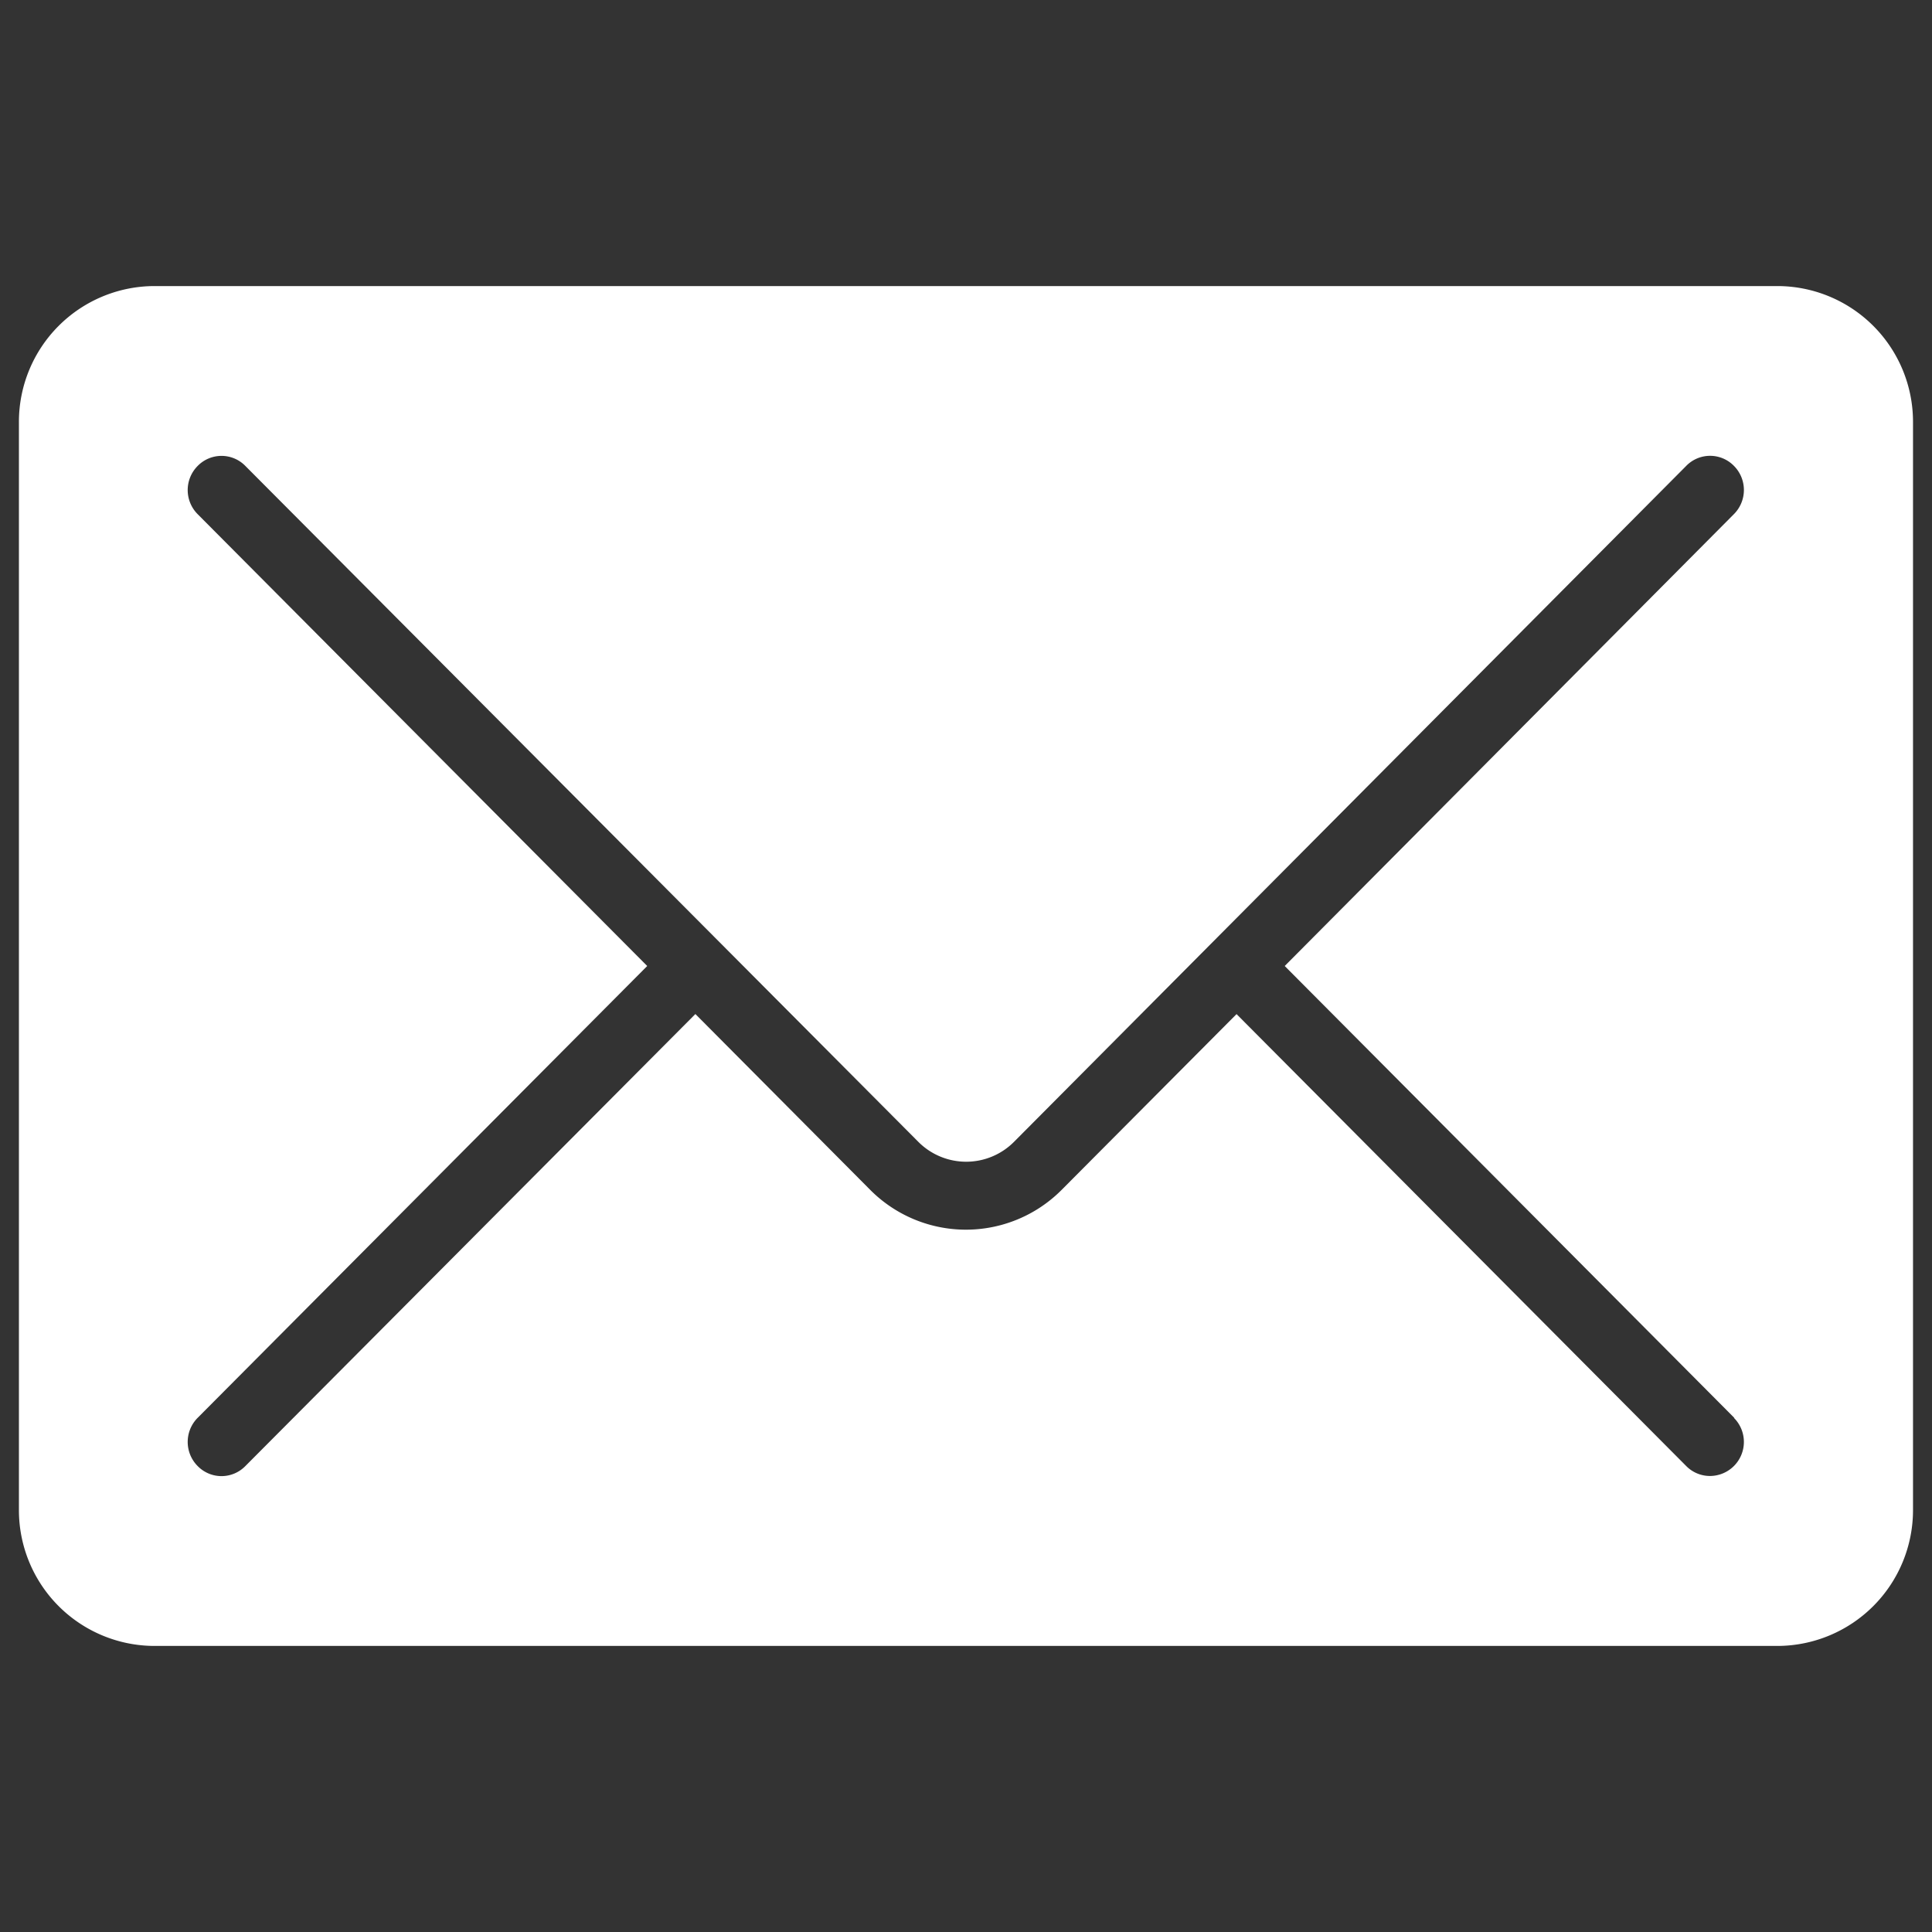 <svg xmlns="http://www.w3.org/2000/svg" width="29" height="29" viewBox="0 0 29 29">
    <rect x="0" y="0" width="29" height="29" fill="#333333" stroke="none"/>
    <defs>
        <clipPath id="a">
            <path data-name="사각형 447" transform="translate(1874 3509)" style="fill:#451010" d="M0 0h29v29H0z"/>
        </clipPath>
    </defs>
    <g data-name="그룹 332" transform="translate(-1874 -3509)" style="clip-path:url(#a)">
        <path data-name="패스 12525" d="M34.744 25.99a.511.511 0 0 1-.36.871.5.5 0 0 1-.358-.15l-6.749-6.783-2.626 2.639a2.026 2.026 0 0 1-2.872 0l-2.625-2.64-6.754 6.784a.5.5 0 0 1-.718 0 .513.513 0 0 1 0-.722l6.749-6.783-6.749-6.783a.513.513 0 0 1 0-.722.5.5 0 0 1 .718 0l10.1 10.144a1.013 1.013 0 0 0 1.437 0L34.026 11.7a.5.5 0 0 1 .718 0 .513.513 0 0 1 0 .722L28 19.206l6.749 6.783zM35.4 9H11.03A2.038 2.038 0 0 0 9 11.041v16.33a2.038 2.038 0 0 0 2.03 2.041H35.4a2.039 2.039 0 0 0 2.031-2.041V11.04A2.038 2.038 0 0 0 35.4 9z" transform="translate(1865.284 3504.294)" style="fill:#fff;fill-rule:evenodd"/>
    </g>
</svg>

